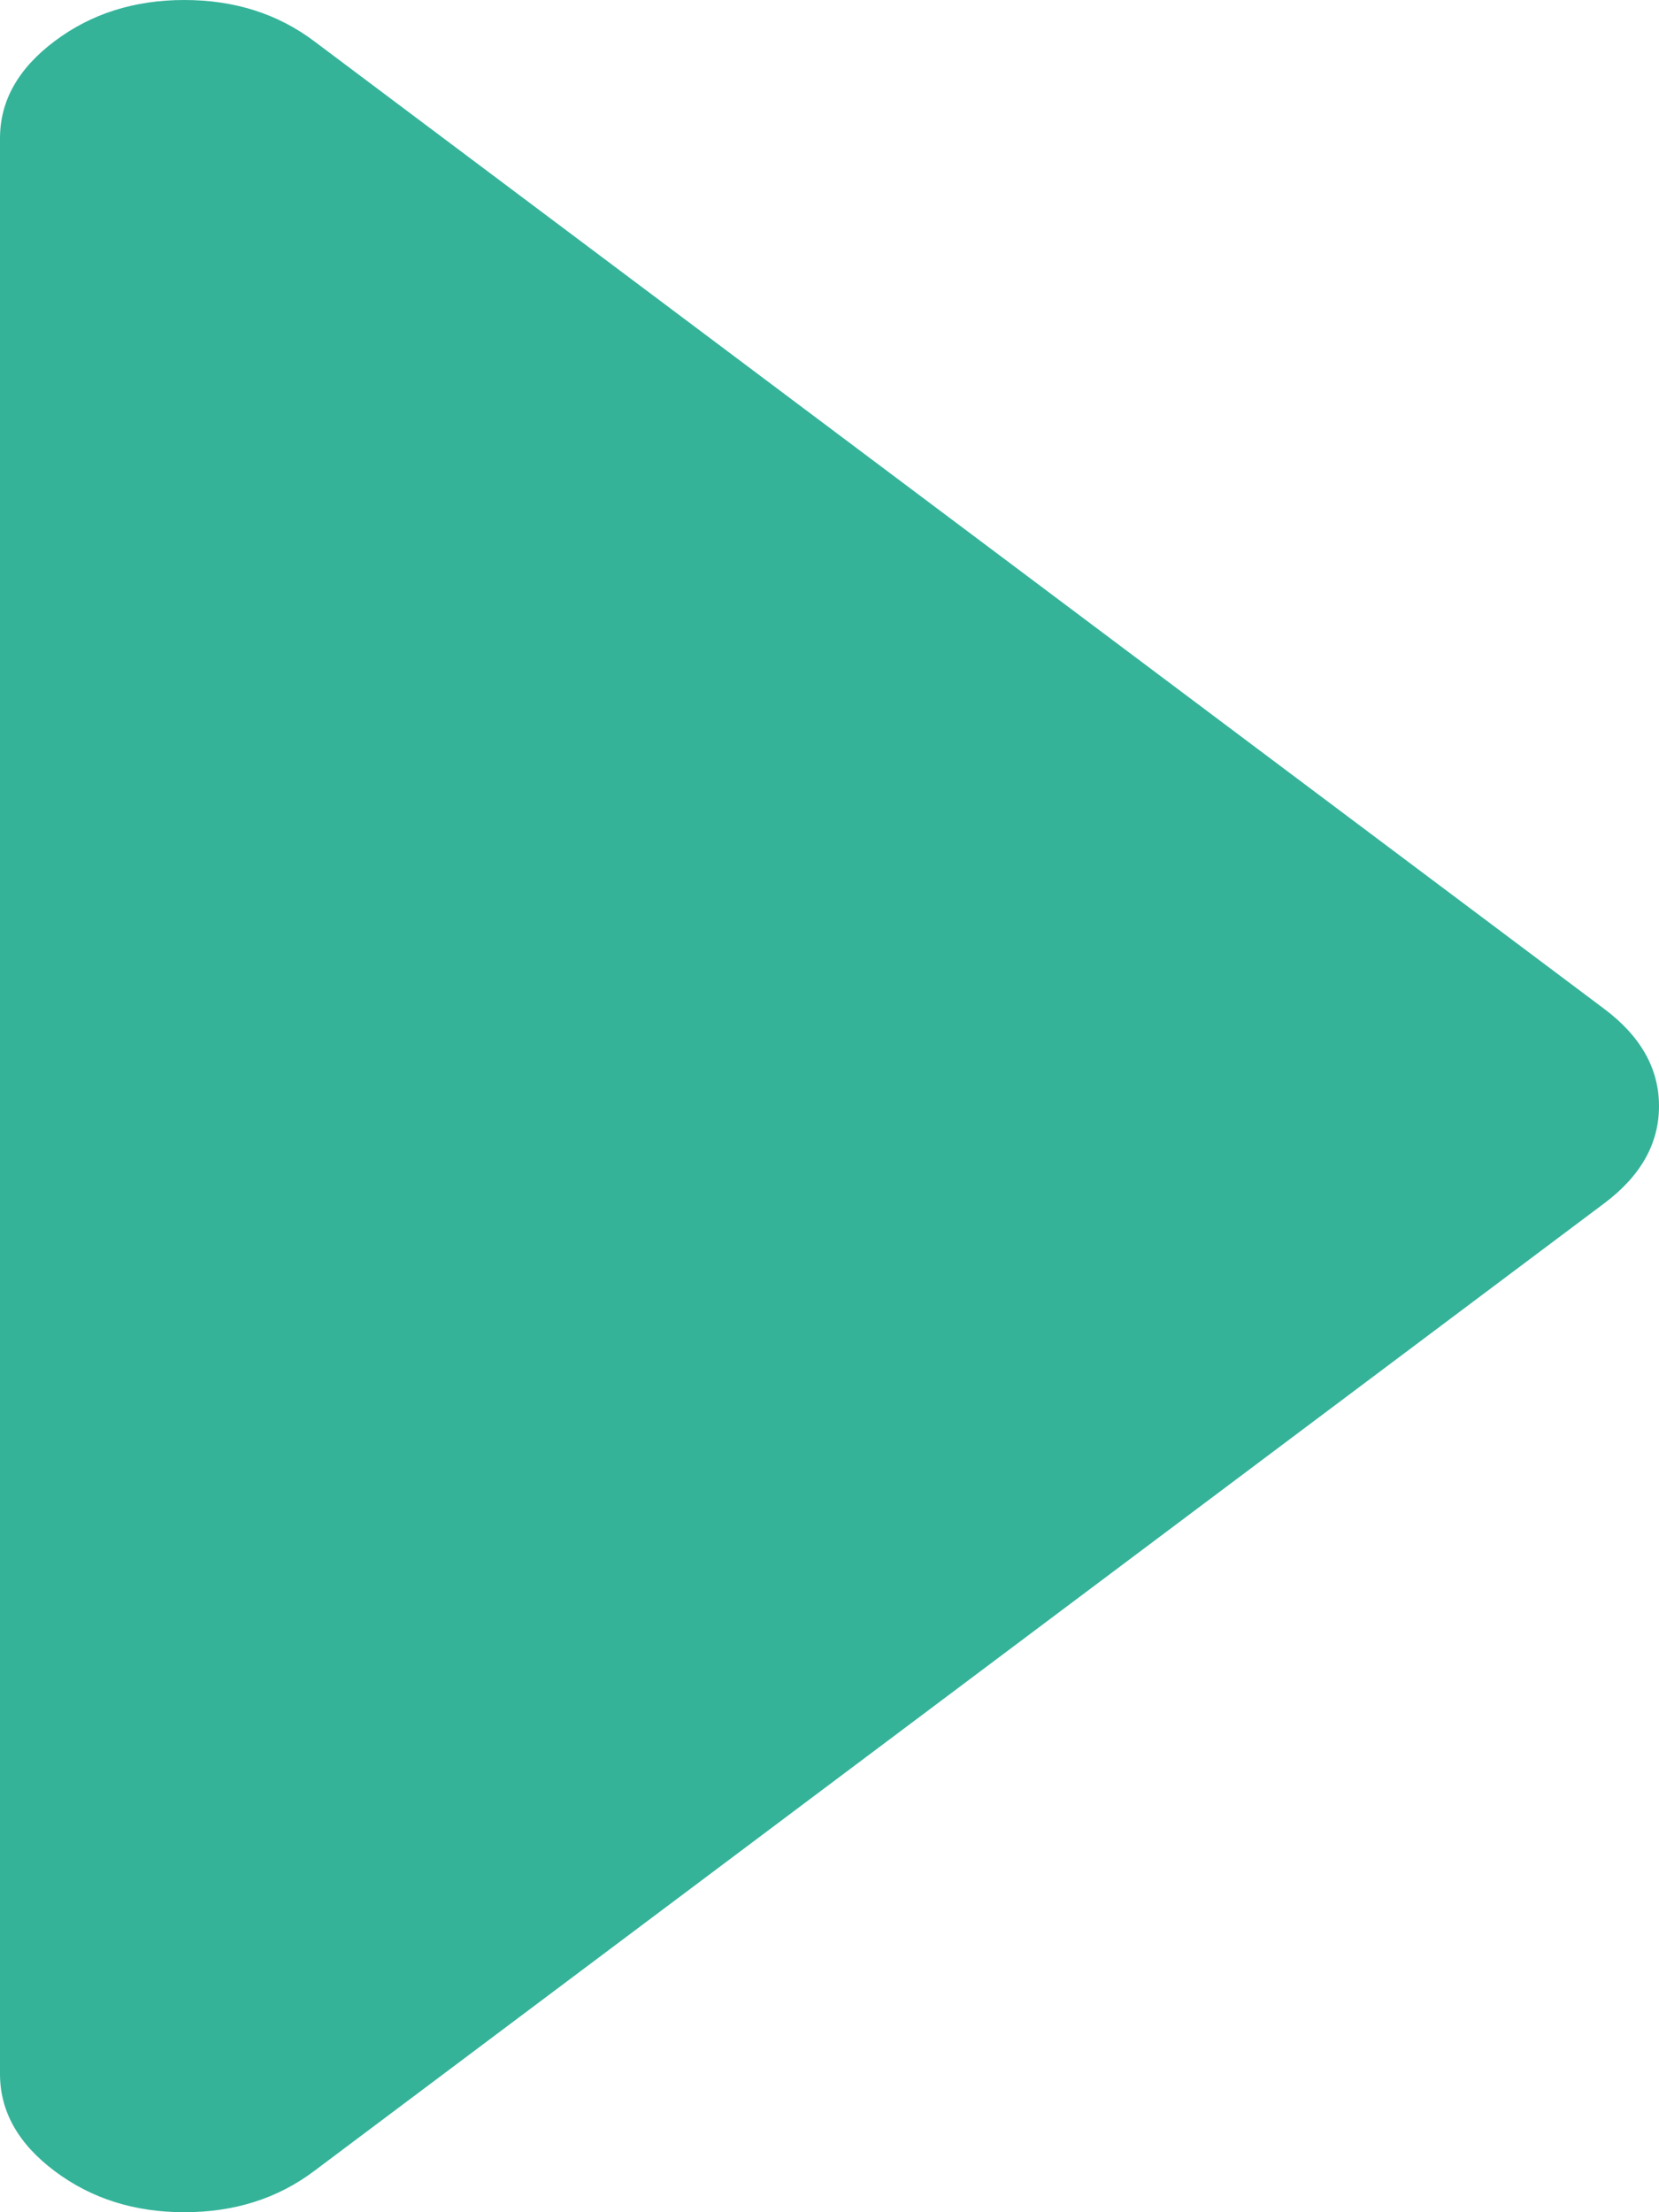 <svg width="12" height="16" viewBox="0 0 12 16" version="1.1" xmlns="http://www.w3.org/2000/svg" xmlns:xlink="http://www.w3.org/1999/xlink">
<title>sort-down</title>
<desc>Created using Figma</desc>
<g id="Canvas" transform="translate(-5086 379)">
<g id="sort-down">
<g id="Group">
<g id="Vector">
<use xlink:href="#path0_fill" transform="matrix(6.12323e-17 -1 1 6.12323e-17 5086 -363)" fill="#34b399"/>
</g>
</g>
</g>
</g>
<defs>
<path id="path0_fill" d="M 15.703 0.396C 15.505 0.132 15.271 -6.45769e-08 15 -6.45769e-08L 1 -6.45769e-08C 0.729 -6.45769e-08 0.495 0.132 0.297 0.396C 0.099 0.66 0 0.972 0 1.333C 0 1.695 0.099 2.007 0.297 2.271L 7.297 11.604C 7.495 11.868 7.729 12 8 12C 8.271 12 8.505 11.868 8.703 11.604L 15.703 2.271C 15.901 2.007 16 1.695 16 1.333C 16 0.972 15.901 0.66 15.703 0.396Z"/>
</defs>
</svg>
